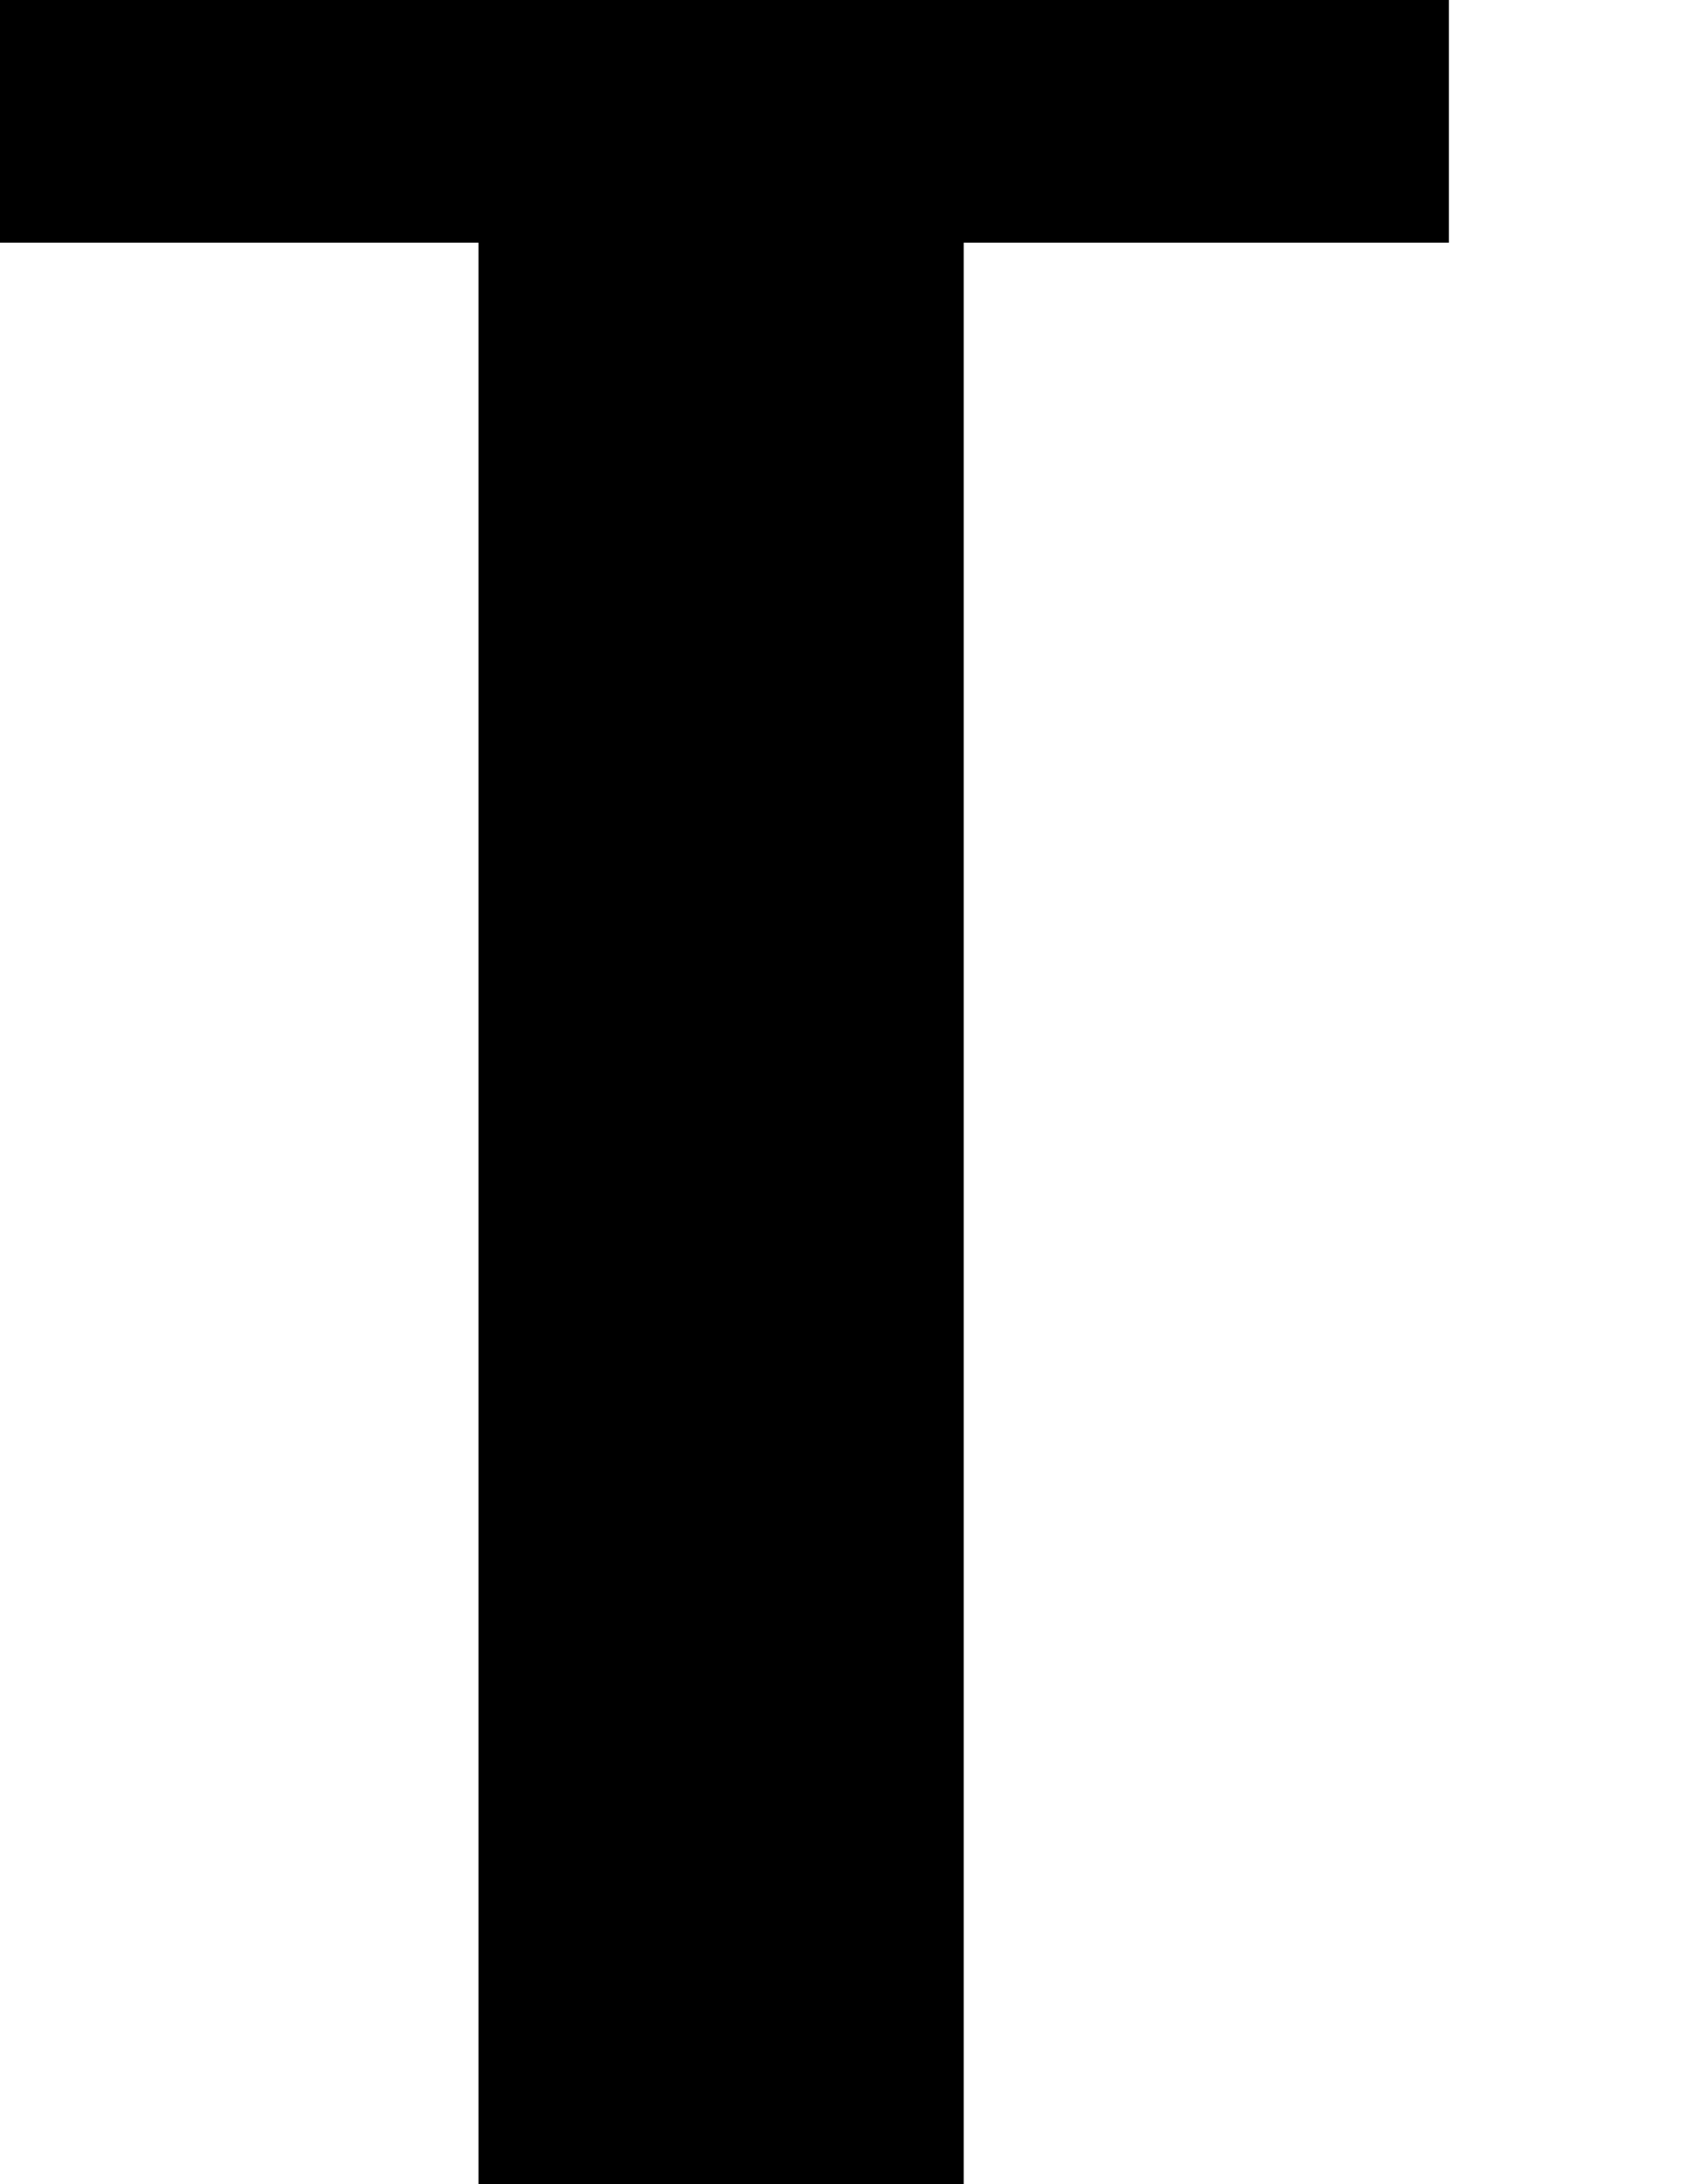 <?xml version="1.0" encoding="UTF-8" standalone="no"?>
<!DOCTYPE svg PUBLIC "-//W3C//DTD SVG 1.1//EN" "http://www.w3.org/Graphics/SVG/1.1/DTD/svg11.dtd">
<svg width="100%" height="100%" viewBox="0 0 14 18" version="1.1" xmlns="http://www.w3.org/2000/svg" xmlns:xlink="http://www.w3.org/1999/xlink" xml:space="preserve" xmlns:serif="http://www.serif.com/" style="fill-rule:evenodd;clip-rule:evenodd;stroke-linejoin:round;stroke-miterlimit:2;">
    <g transform="matrix(1,0,0,1,-68.657,-312)">
        <g id="Artboard16" transform="matrix(1.167,0,0,1,90.196,-0.305)">
            <rect x="-18.462" y="312.305" width="12" height="18" style="fill:none;"/>
            <g transform="matrix(0.857,0,0,1,-268.748,26.305)">
                <path d="M296,288L296,304L300,304L300,288L304,288L304,286L292,286L292,288L296,288Z"/>
            </g>
        </g>
    </g>
</svg>
